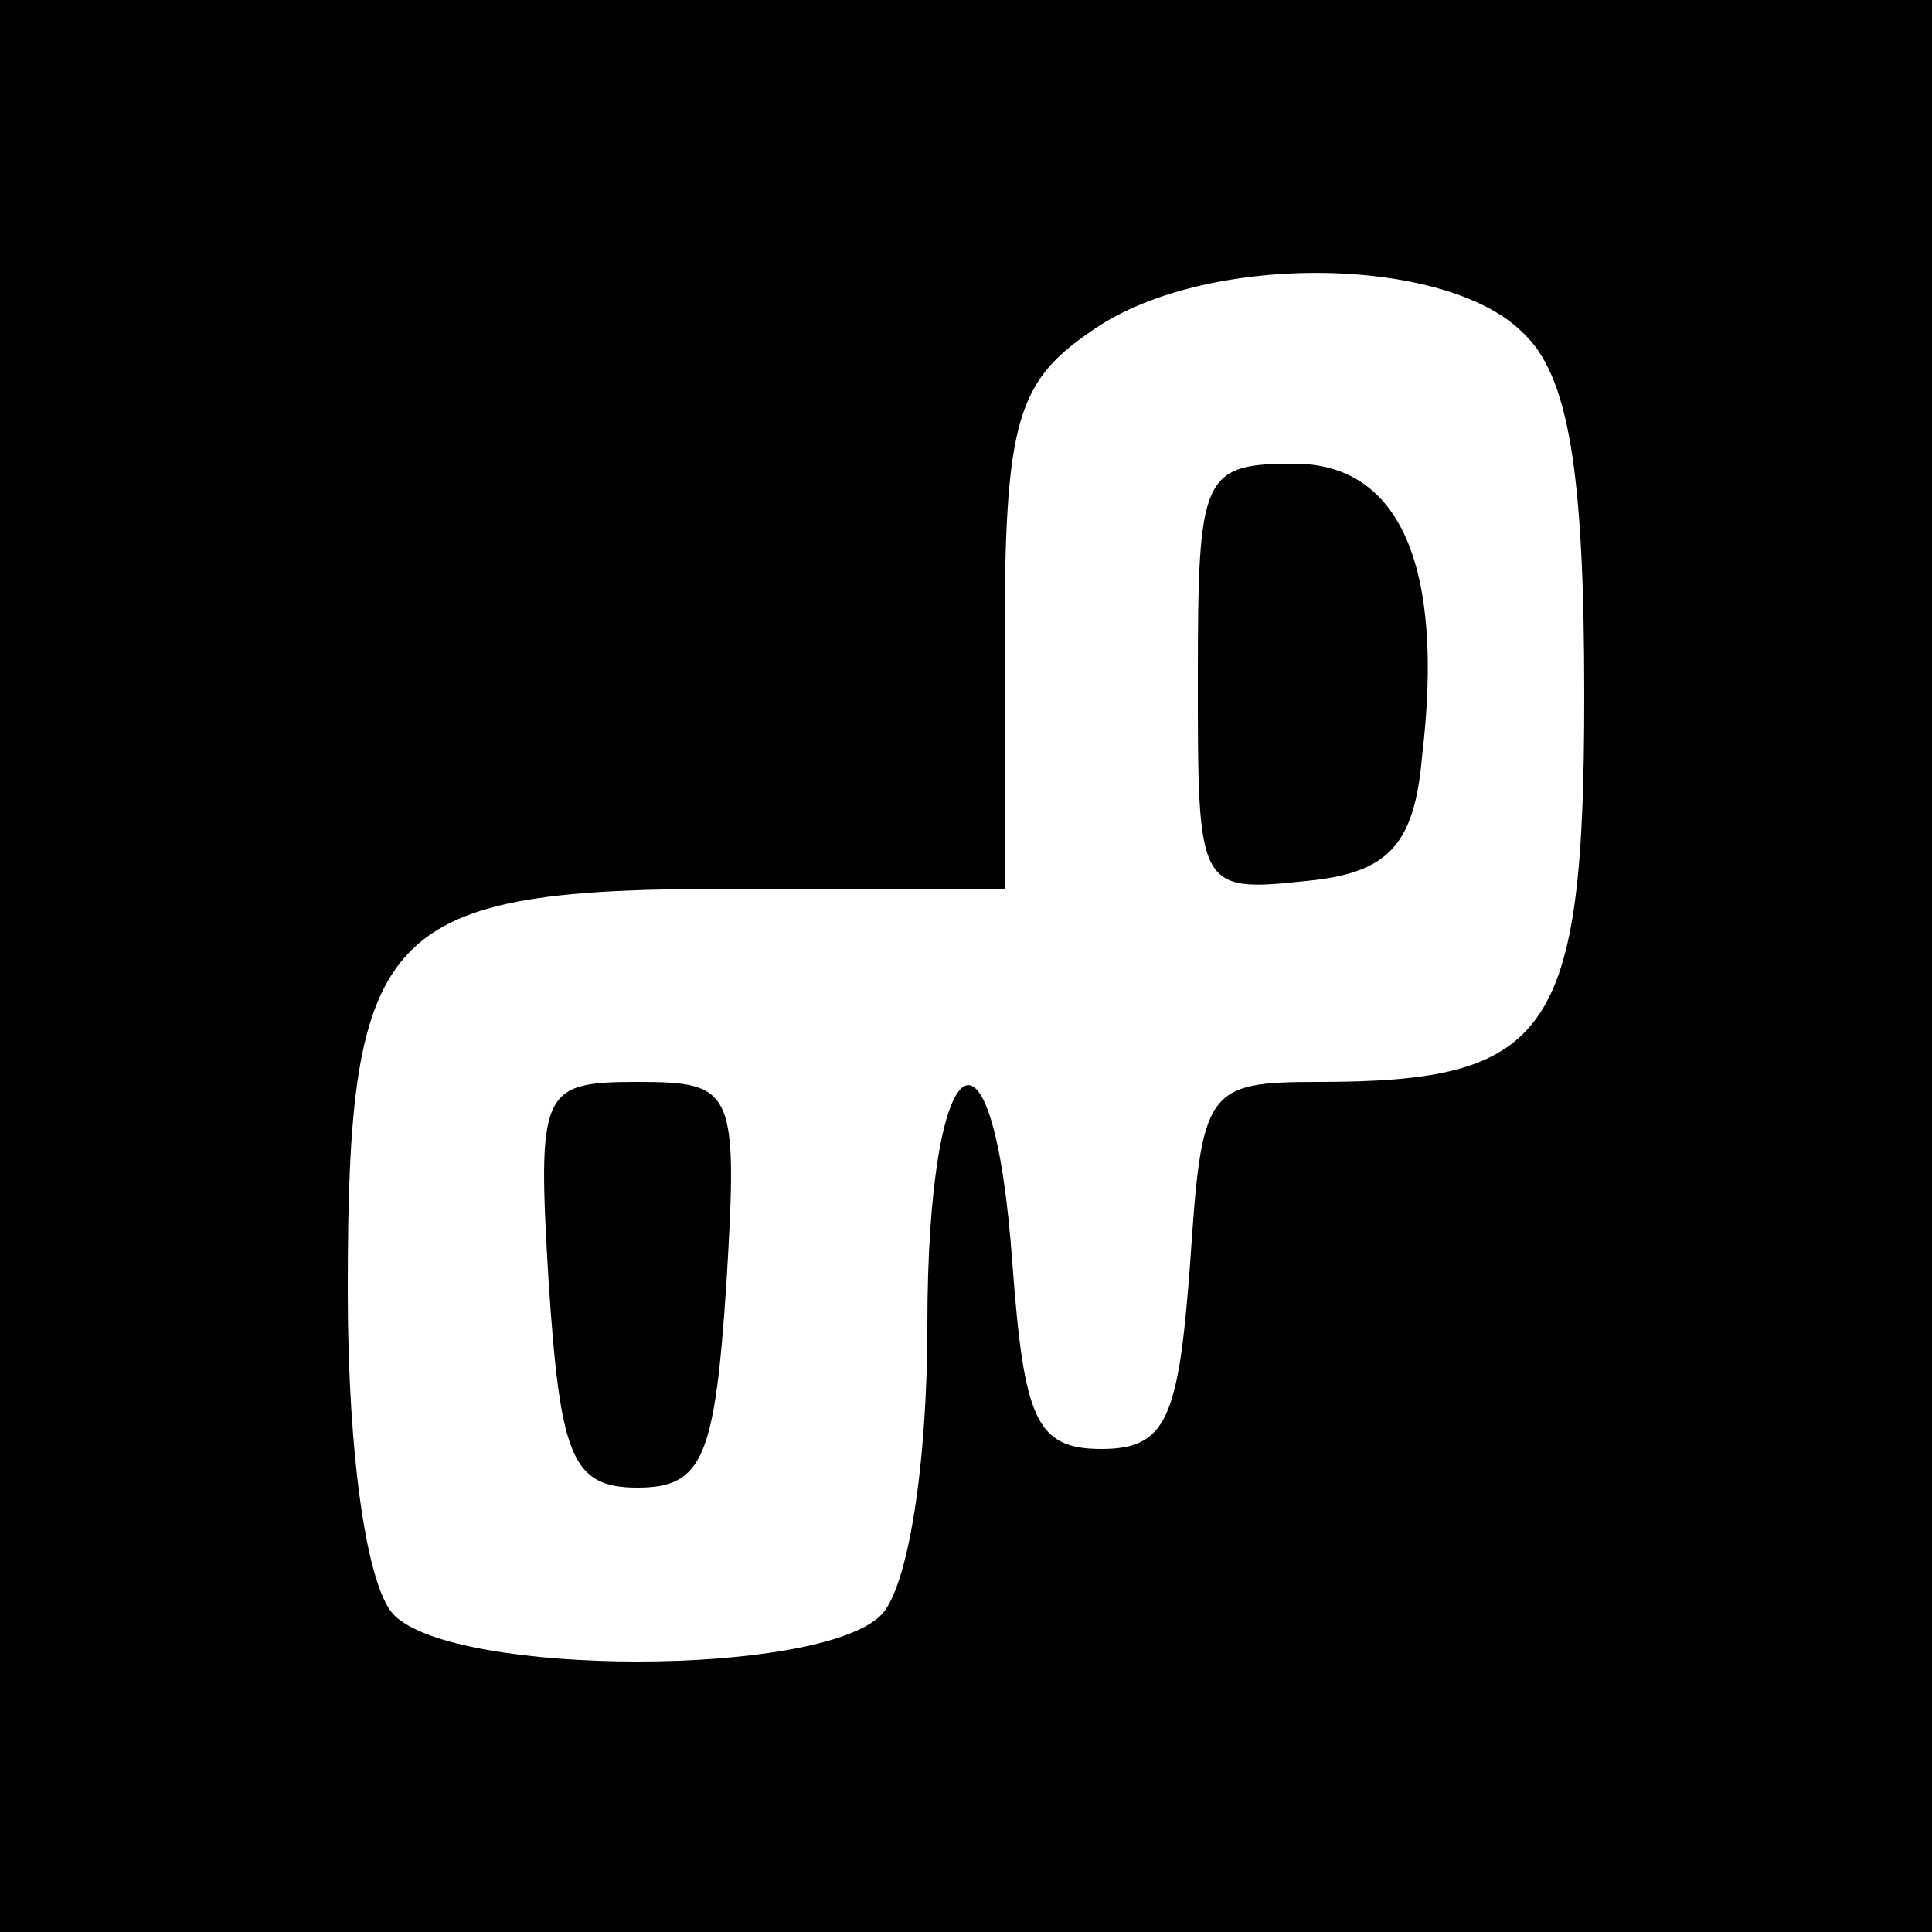 <?xml version="1.0" standalone="no"?>
<!--
  -    Copyright 2023 Girish M
  -
  -    Licensed under the Apache License, Version 2.0 (the "License");
  -    you may not use this file except in compliance with the License.
  -    You may obtain a copy of the License at
  -
  -        http://www.apache.org/licenses/LICENSE-2.0
  -
  -    Unless required by applicable law or agreed to in writing, software
  -    distributed under the License is distributed on an "AS IS" BASIS,
  -    WITHOUT WARRANTIES OR CONDITIONS OF ANY KIND, either express or implied.
  -    See the License for the specific language governing permissions and
  -    limitations under the License.
  -->

<!DOCTYPE svg PUBLIC "-//W3C//DTD SVG 20010904//EN"
 "http://www.w3.org/TR/2001/REC-SVG-20010904/DTD/svg10.dtd">
<svg version="1.0" xmlns="http://www.w3.org/2000/svg"
 width="50pt" height="50pt" viewBox="0 0 50 50"
 preserveAspectRatio="xMidYMid meet">

<g transform="translate(0,50) scale(0.1,-0.1)"
fill="#000000" stroke="none">
<path d="M0 250 l0 -250 250 0 250 0 0 250 0 250 -250 0 -250 0 0 -250z m394
164 c12 -11 16 -36 16 -94 0 -88 -9 -100 -69 -100 -29 0 -30 -2 -33 -47 -3
-40 -6 -48 -23 -48 -17 0 -20 8 -23 48 -5 70 -22 57 -22 -16 0 -36 -5 -68 -12
-75 -16 -16 -110 -16 -126 0 -7 7 -12 41 -12 84 0 95 9 104 101 104 l69 0 0
64 c0 56 3 67 22 80 29 21 92 20 112 0z"/>
<path d="M310 324 c0 -54 0 -55 28 -52 21 2 28 9 30 32 6 50 -6 76 -33 76 -24
0 -25 -3 -25 -56z"/>
<path d="M142 168 c3 -45 6 -53 23 -53 17 0 20 8 23 53 3 50 2 52 -23 52 -25
0 -26 -2 -23 -52z"/>
</g>
</svg>
